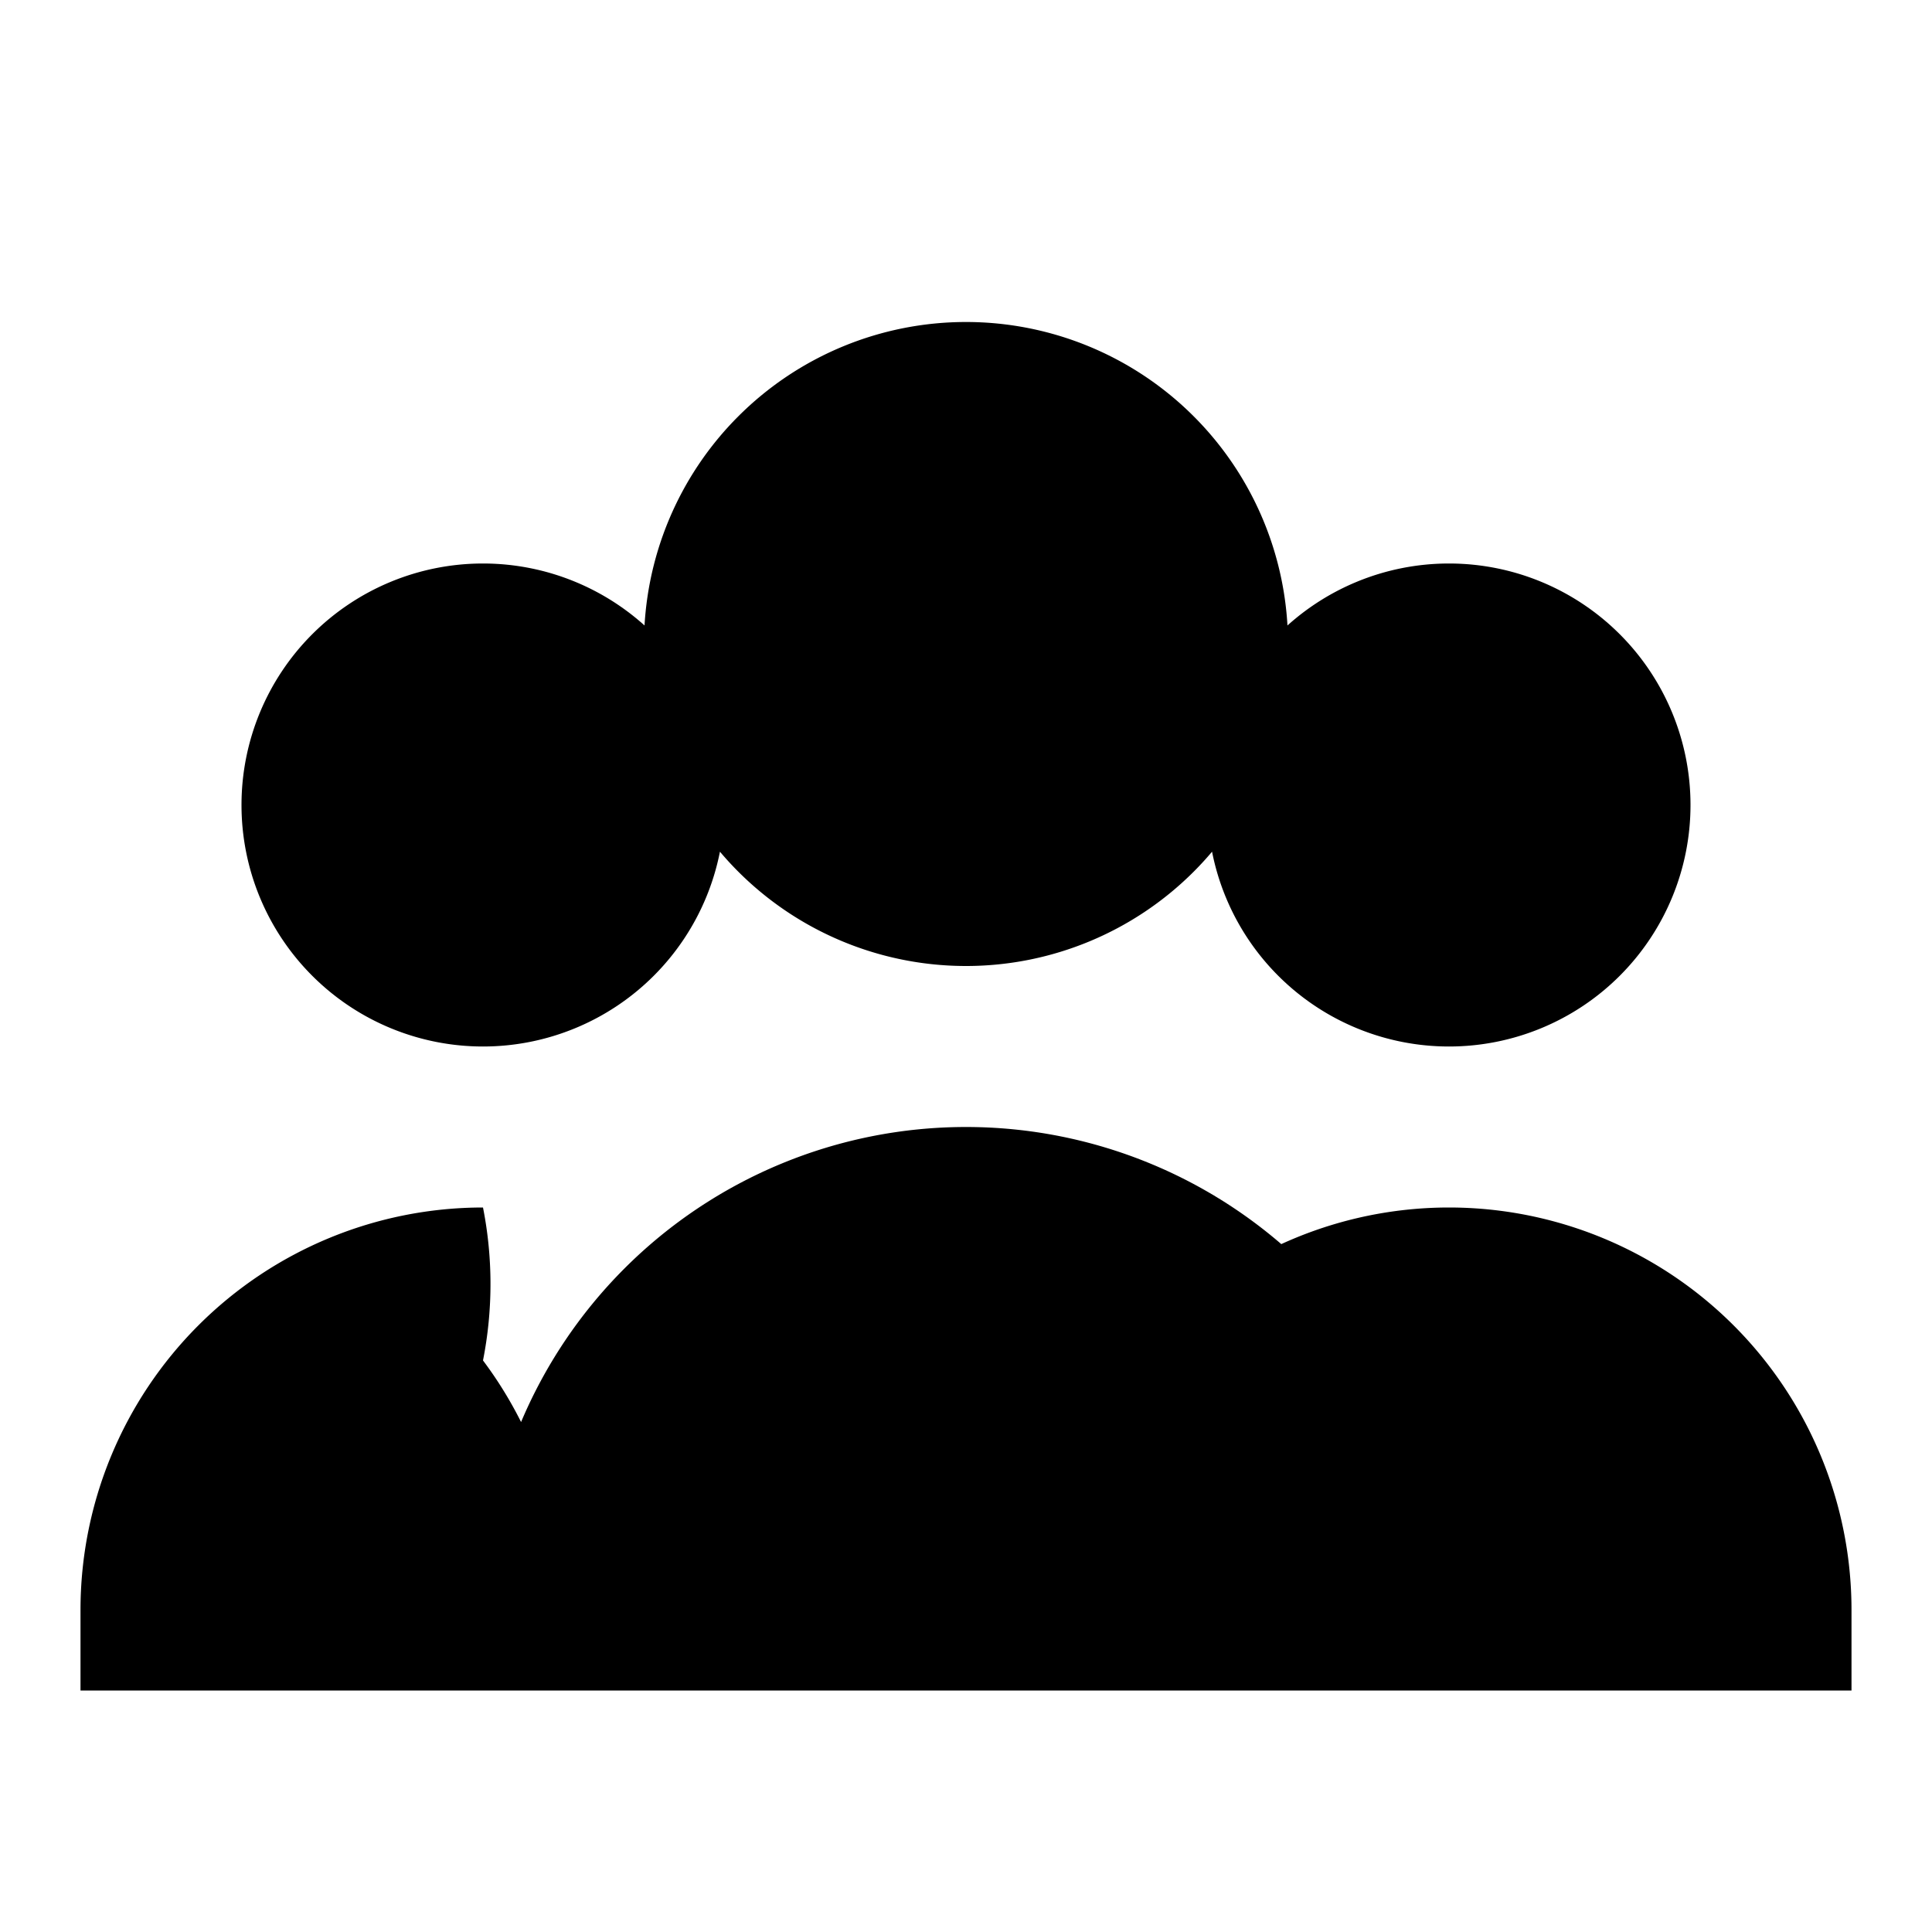 <svg xmlns="http://www.w3.org/2000/svg" viewBox="0 0 24 24"><path fill="#000" d="M12 12a4 4 0 1 0-4-4 4 4 0 0 0 4 4Zm6 1a3 3 0 1 0-3-3 3 3 0 0 0 3 3Zm-12 0a3 3 0 1 0-3-3 3 3 0 0 0 3 3Zm0 2a5 5 0 0 0-5 5v1h6v-1a5 5 0 0 0-1-3.1A4.9 4.9 0 0 0 6 15Zm12 0a5 5 0 0 0-4 2 5 5 0 0 0-1 3v1h10v-1a5 5 0 0 0-5-5Zm-6-1a6 6 0 0 0-6 6v1h12v-1a6 6 0 0 0-6-6Z"/></svg>

